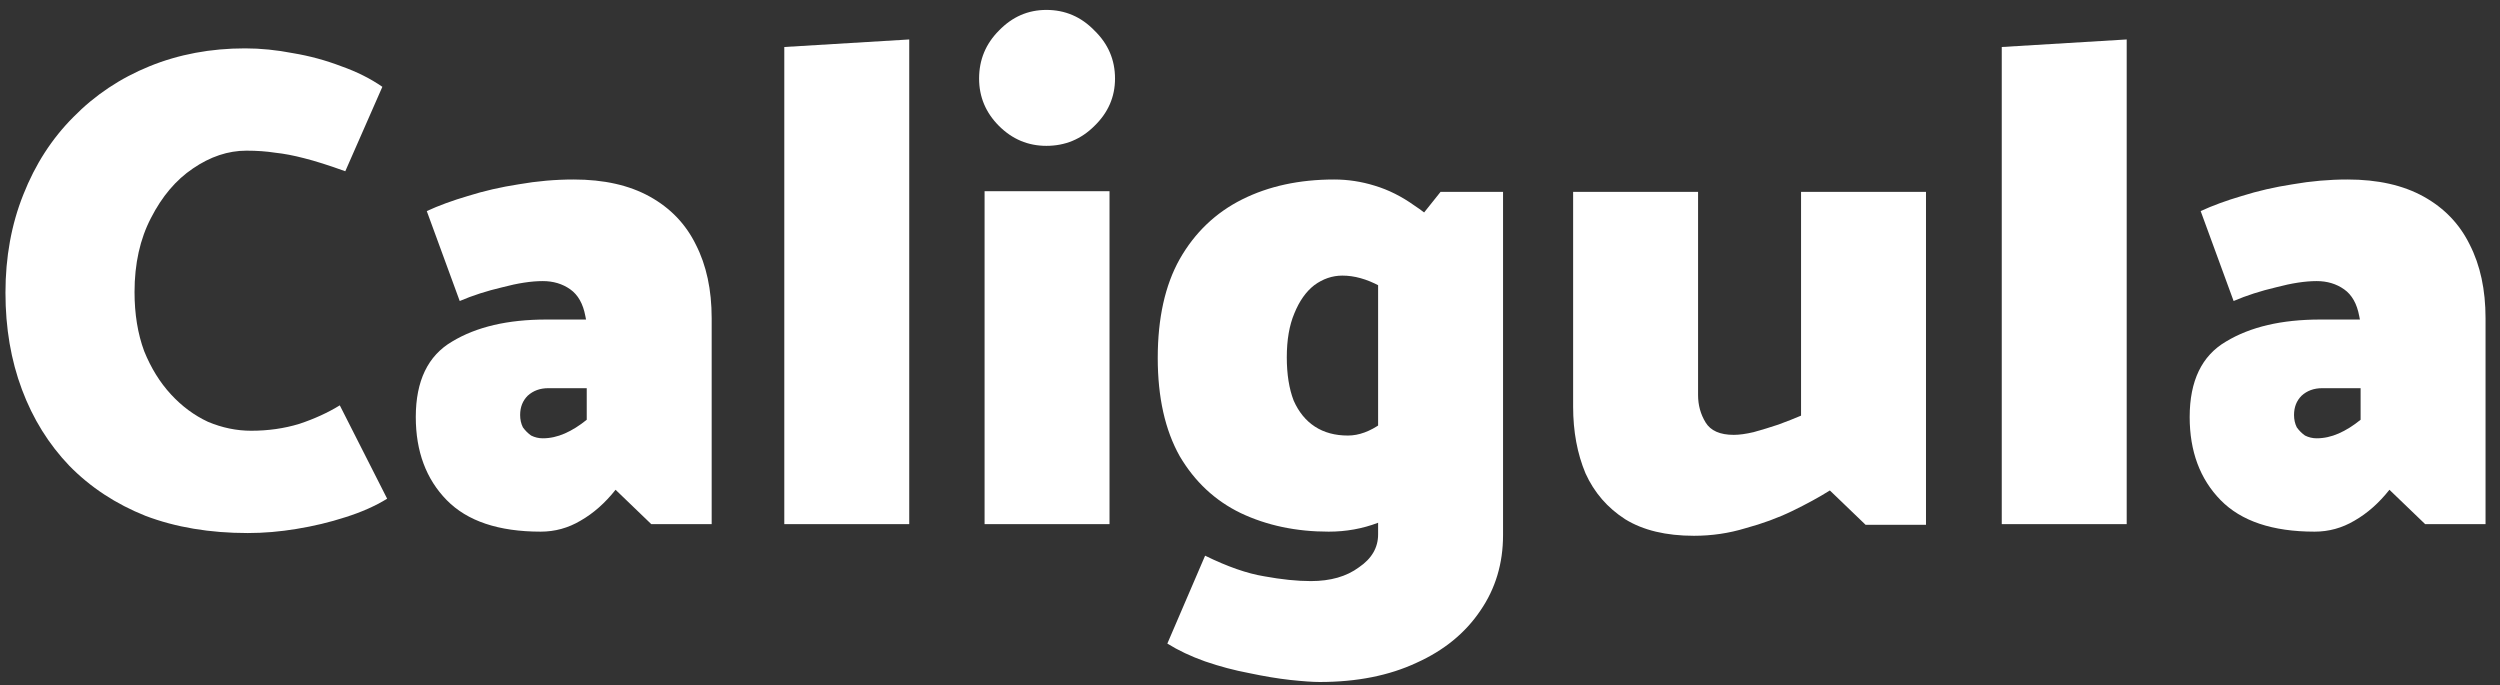 <svg width="124" height="34" viewBox="0 0 124 34" fill="none" xmlns="http://www.w3.org/2000/svg">
<rect x="0" y="0" width="124" height="34" fill="#333333" stroke="none"/>
<path d="M18.965 4.306C18.375 3.897 17.694 3.557 16.922 3.284C16.15 2.989 15.356 2.774 14.538 2.638C13.721 2.479 12.927 2.399 12.155 2.399C10.452 2.399 8.875 2.694 7.422 3.284C5.969 3.875 4.709 4.715 3.642 5.804C2.576 6.871 1.747 8.154 1.157 9.652C0.567 11.127 0.271 12.75 0.271 14.521C0.271 16.269 0.544 17.869 1.089 19.322C1.633 20.775 2.417 22.035 3.438 23.102C4.482 24.169 5.742 24.997 7.218 25.587C8.716 26.155 10.407 26.439 12.291 26.439C13.086 26.439 13.892 26.37 14.709 26.234C15.549 26.098 16.354 25.905 17.126 25.655C17.921 25.406 18.613 25.099 19.203 24.736L16.854 20.105C16.264 20.468 15.594 20.775 14.845 21.024C14.096 21.252 13.301 21.365 12.461 21.365C11.735 21.365 11.02 21.218 10.316 20.922C9.635 20.605 9.022 20.151 8.478 19.56C7.933 18.97 7.49 18.255 7.15 17.415C6.832 16.553 6.673 15.576 6.673 14.487C6.673 13.079 6.945 11.854 7.49 10.809C8.035 9.743 8.727 8.925 9.567 8.358C10.43 7.768 11.315 7.473 12.223 7.473C12.745 7.473 13.222 7.507 13.653 7.575C14.084 7.62 14.561 7.711 15.083 7.847C15.628 7.983 16.309 8.199 17.126 8.494L18.965 4.306Z" fill="white"/>
<path d="M25.799 20.582C25.799 20.196 25.924 19.878 26.173 19.628C26.446 19.379 26.786 19.254 27.195 19.254H29.102V20.82C28.738 21.115 28.375 21.342 28.012 21.501C27.649 21.66 27.286 21.74 26.922 21.74C26.718 21.74 26.525 21.694 26.344 21.603C26.185 21.49 26.049 21.354 25.935 21.195C25.844 21.013 25.799 20.809 25.799 20.582ZM22.802 14.93C23.438 14.657 24.142 14.43 24.914 14.249C25.685 14.044 26.355 13.942 26.922 13.942C27.445 13.942 27.899 14.078 28.285 14.351C28.67 14.623 28.92 15.066 29.034 15.679L29.068 15.849H27.093C25.186 15.849 23.631 16.212 22.428 16.939C21.225 17.642 20.623 18.891 20.623 20.684C20.623 22.387 21.134 23.76 22.155 24.804C23.177 25.848 24.732 26.37 26.82 26.37C27.524 26.37 28.182 26.189 28.795 25.826C29.431 25.462 30.01 24.952 30.532 24.293L32.302 25.996H35.299V15.781C35.299 14.373 35.038 13.159 34.516 12.137C34.016 11.116 33.256 10.322 32.234 9.754C31.213 9.186 29.953 8.903 28.455 8.903C27.547 8.903 26.639 8.982 25.731 9.141C24.846 9.277 24.006 9.47 23.211 9.72C22.439 9.947 21.758 10.197 21.168 10.469L22.802 14.93Z" fill="white"/>
<path d="M45.098 25.996V1.957L38.901 2.331V25.996H45.098Z" fill="white"/>
<path d="M55.032 25.996V9.482H48.835V25.996H55.032ZM51.9 7.234C52.831 7.234 53.625 6.905 54.283 6.247C54.964 5.589 55.305 4.805 55.305 3.897C55.305 2.967 54.964 2.172 54.283 1.514C53.625 0.833 52.831 0.492 51.9 0.492C50.992 0.492 50.209 0.833 49.55 1.514C48.892 2.172 48.563 2.967 48.563 3.897C48.563 4.805 48.892 5.589 49.55 6.247C50.209 6.905 50.992 7.234 51.9 7.234Z" fill="white"/>
<path d="M74.551 9.516H71.452L68.354 13.397V26.507C68.354 27.165 68.036 27.71 67.4 28.141C66.787 28.595 65.993 28.822 65.017 28.822C64.336 28.822 63.564 28.742 62.701 28.584C61.861 28.447 60.885 28.107 59.773 27.562L57.9 31.921C58.445 32.261 59.069 32.556 59.773 32.806C60.499 33.056 61.226 33.248 61.952 33.385C62.701 33.544 63.382 33.657 63.995 33.725C64.631 33.793 65.119 33.827 65.459 33.827C67.298 33.827 68.898 33.51 70.26 32.874C71.623 32.261 72.678 31.398 73.427 30.286C74.176 29.197 74.551 27.948 74.551 26.541V9.516ZM70.363 19.356C69.704 20.037 69.091 20.582 68.524 20.991C67.956 21.399 67.4 21.603 66.856 21.603C66.22 21.603 65.675 21.456 65.221 21.161C64.767 20.866 64.415 20.434 64.165 19.867C63.938 19.277 63.825 18.562 63.825 17.722C63.825 16.859 63.95 16.133 64.2 15.543C64.449 14.93 64.778 14.464 65.187 14.146C65.618 13.829 66.084 13.67 66.583 13.67C67.173 13.67 67.786 13.84 68.422 14.181C69.057 14.498 69.704 14.964 70.363 15.576L72.099 11.933C71.464 11.207 70.817 10.628 70.158 10.197C69.523 9.743 68.864 9.413 68.183 9.209C67.525 9.005 66.856 8.903 66.174 8.903C64.449 8.903 62.928 9.232 61.612 9.89C60.295 10.549 59.262 11.536 58.513 12.852C57.787 14.146 57.424 15.781 57.424 17.756C57.424 19.708 57.787 21.331 58.513 22.625C59.262 23.896 60.273 24.838 61.544 25.451C62.838 26.064 64.29 26.37 65.902 26.37C66.765 26.37 67.582 26.223 68.354 25.928C69.148 25.633 69.863 25.258 70.499 24.804C71.157 24.327 71.691 23.839 72.099 23.34L70.363 19.356Z" fill="white"/>
<path d="M89.332 9.516V20.616C89.014 20.752 88.64 20.9 88.208 21.059C87.8 21.195 87.391 21.32 86.983 21.433C86.597 21.524 86.267 21.569 85.995 21.569C85.314 21.569 84.849 21.365 84.599 20.956C84.349 20.548 84.224 20.094 84.224 19.594V9.516H78.027V20.173C78.027 21.399 78.232 22.5 78.64 23.476C79.072 24.43 79.73 25.19 80.615 25.758C81.5 26.302 82.635 26.575 84.02 26.575C84.905 26.575 85.757 26.45 86.574 26.2C87.414 25.973 88.186 25.689 88.889 25.349C89.593 25.008 90.217 24.668 90.762 24.327L92.533 26.03H95.529V9.516H89.332Z" fill="white"/>
<path d="M105.484 25.996V1.957L99.287 2.331V25.996H105.484Z" fill="white"/>
<path d="M113.784 20.582C113.784 20.196 113.908 19.878 114.158 19.628C114.43 19.379 114.771 19.254 115.18 19.254H117.086V20.82C116.723 21.115 116.36 21.342 115.997 21.501C115.634 21.66 115.27 21.74 114.907 21.74C114.703 21.74 114.51 21.694 114.328 21.603C114.169 21.49 114.033 21.354 113.92 21.195C113.829 21.013 113.784 20.809 113.784 20.582ZM110.787 14.93C111.423 14.657 112.126 14.43 112.898 14.249C113.67 14.044 114.34 13.942 114.907 13.942C115.429 13.942 115.883 14.078 116.269 14.351C116.655 14.623 116.905 15.066 117.018 15.679L117.052 15.849H115.077C113.171 15.849 111.616 16.212 110.413 16.939C109.209 17.642 108.608 18.891 108.608 20.684C108.608 22.387 109.119 23.76 110.14 24.804C111.162 25.848 112.717 26.37 114.805 26.37C115.509 26.37 116.167 26.189 116.78 25.826C117.416 25.462 117.994 24.952 118.516 24.293L120.287 25.996H123.283V15.781C123.283 14.373 123.022 13.159 122.5 12.137C122.001 11.116 121.24 10.322 120.219 9.754C119.197 9.186 117.938 8.903 116.439 8.903C115.531 8.903 114.623 8.982 113.715 9.141C112.83 9.277 111.99 9.47 111.196 9.72C110.424 9.947 109.743 10.197 109.153 10.469L110.787 14.93Z" fill="white"/>
</svg>
